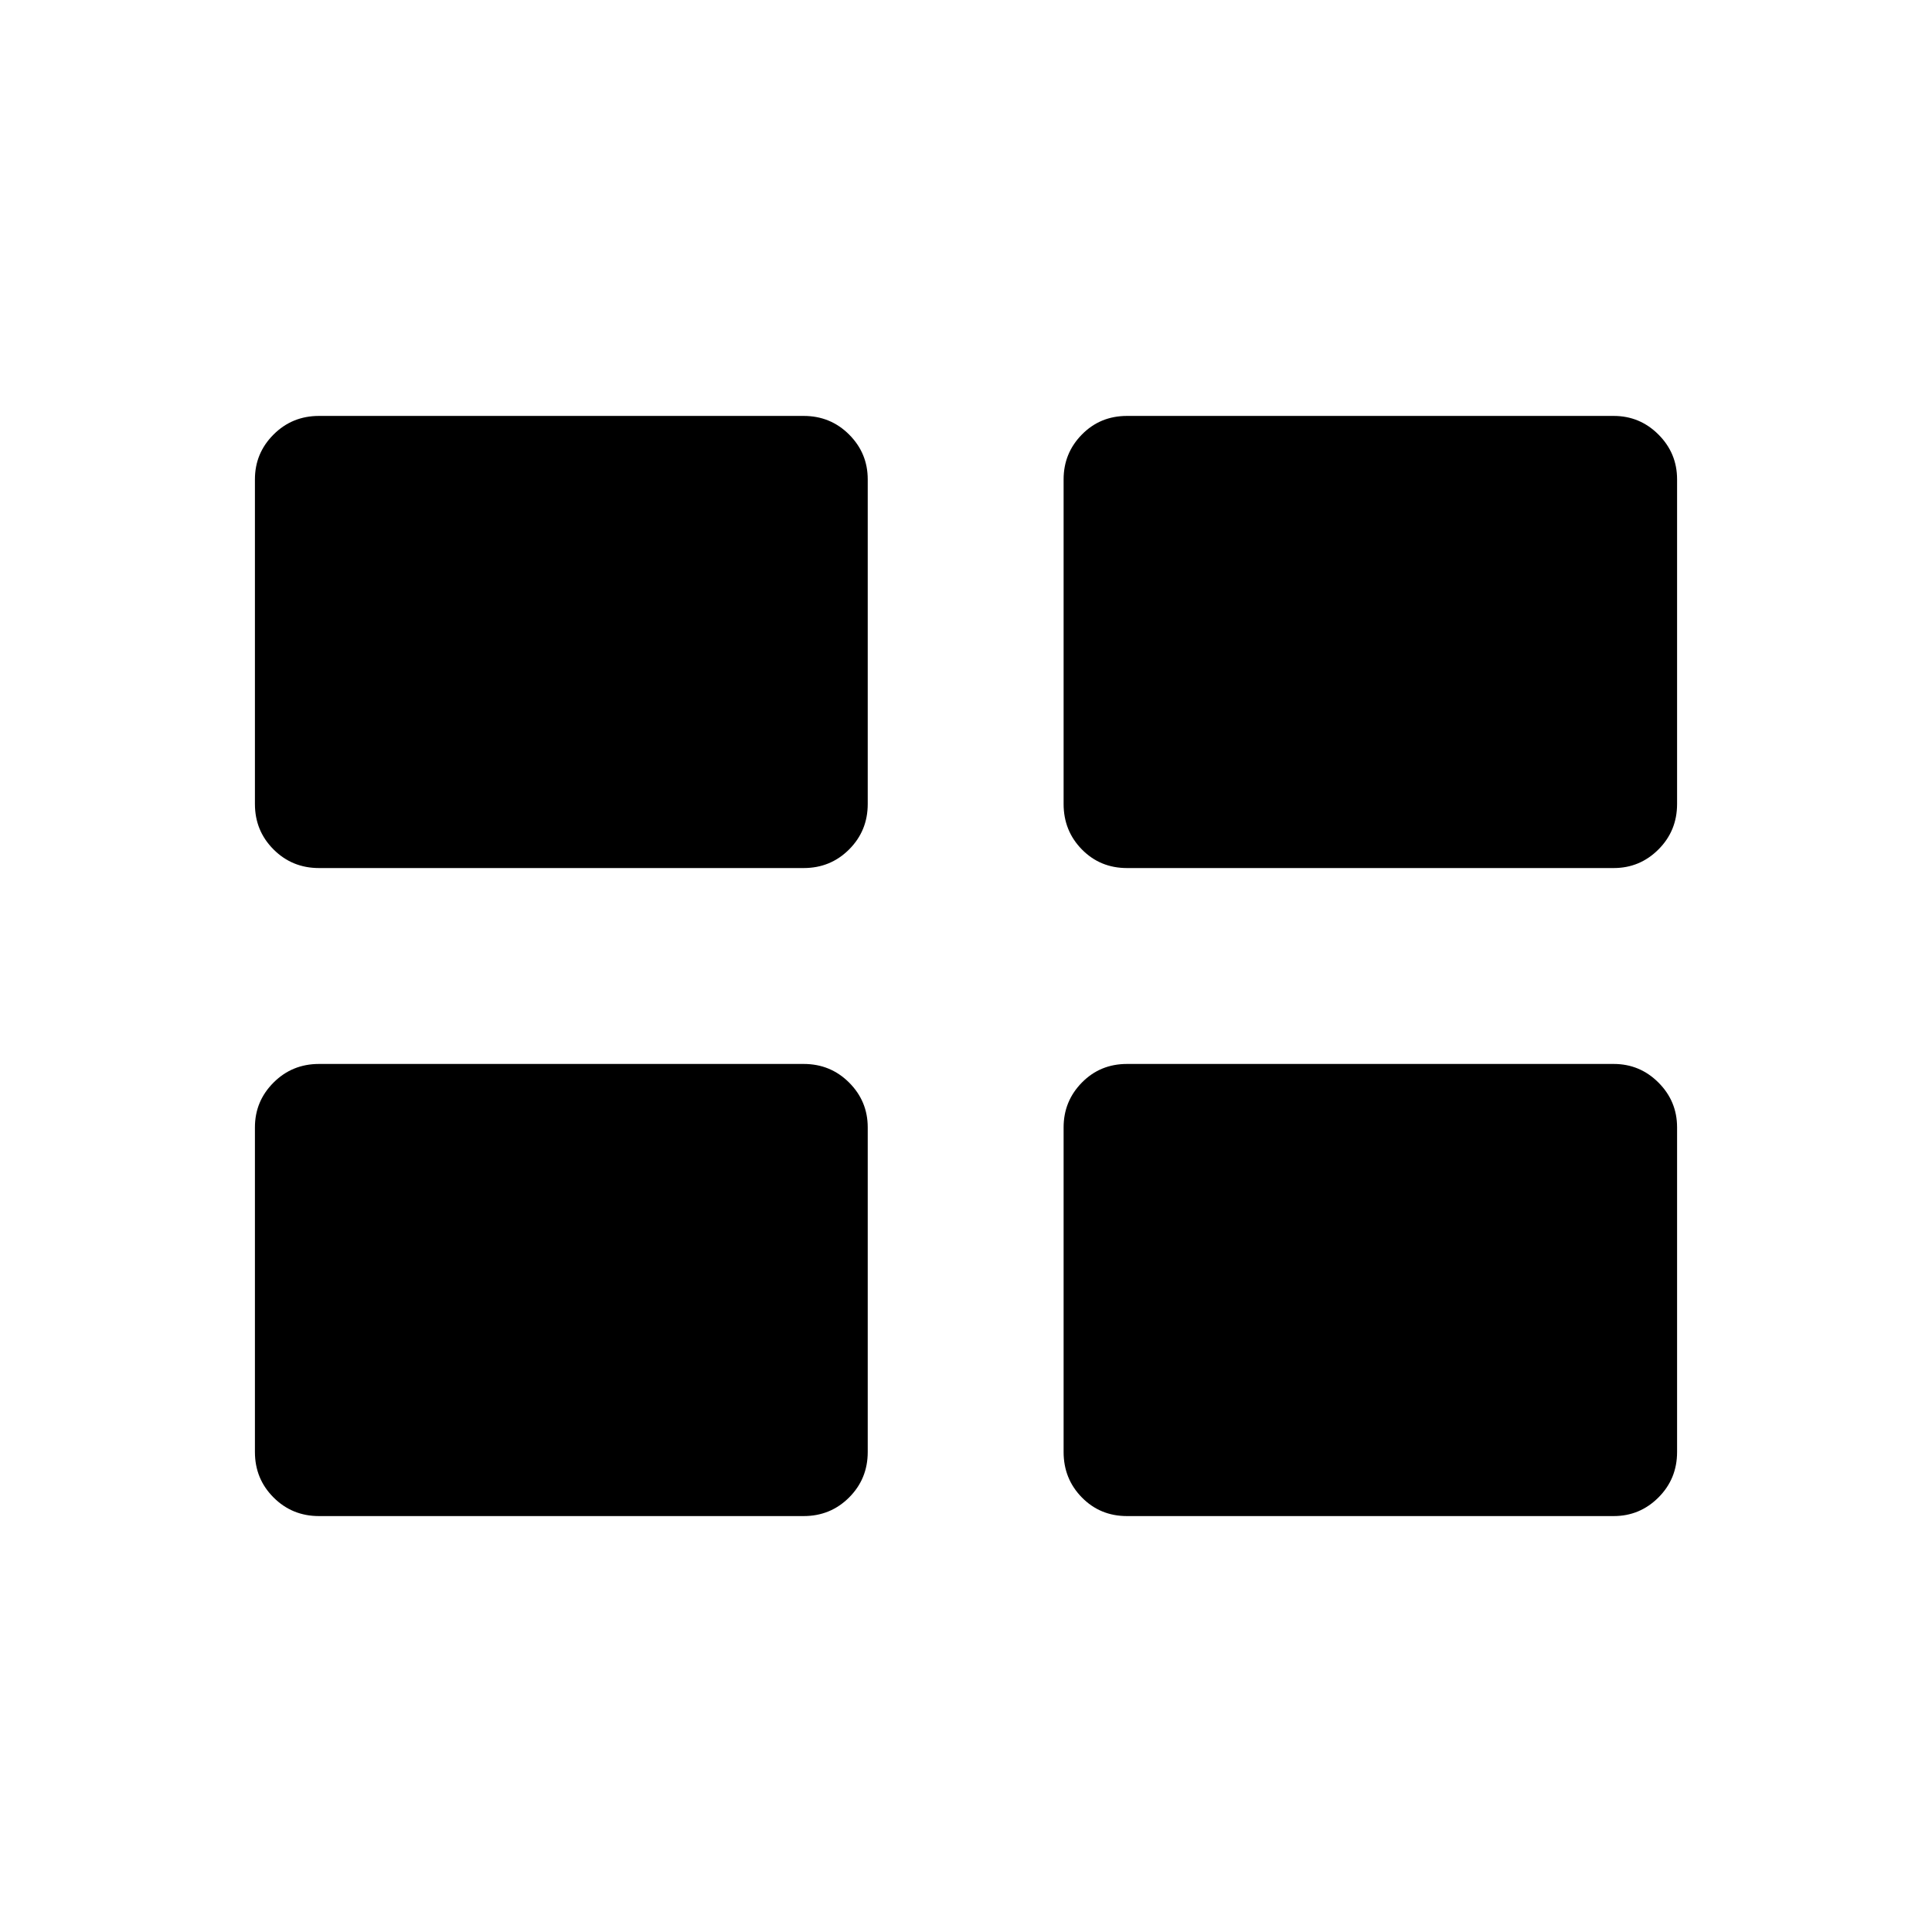 <svg xmlns="http://www.w3.org/2000/svg" height="40" viewBox="0 -960 960 960" width="40"><path d="M126.67-238.5v-161.33q0-13 9.25-22.25t22.58-9.25h240.83q13.34 0 22.59 9.25t9.25 22.25v161.33q0 13.33-9.25 22.58-9.25 9.25-22.59 9.25H158.5q-13.33 0-22.58-9.25-9.25-9.25-9.25-22.58Zm401.83 0v-161.33q0-13 9.08-22.25 9.09-9.25 22.42-9.25h241.83q13 0 22.25 9.25t9.25 22.25v161.33q0 13.33-9.25 22.58-9.25 9.25-22.25 9.25H560q-13.33 0-22.42-9.25-9.08-9.25-9.08-22.58Zm-401.83-322v-161.33q0-13 9.25-22.25t22.58-9.25h240.83q13.34 0 22.59 9.25t9.25 22.25v161.33q0 13.33-9.25 22.58-9.25 9.25-22.59 9.25H158.5q-13.33 0-22.58-9.25-9.25-9.25-9.25-22.58Zm401.83 0v-161.33q0-13 9.08-22.25 9.09-9.25 22.42-9.25h241.83q13 0 22.25 9.25t9.25 22.25v161.33q0 13.33-9.25 22.58-9.25 9.25-22.25 9.25H560q-13.33 0-22.42-9.25-9.08-9.25-9.08-22.58Z"/></svg>